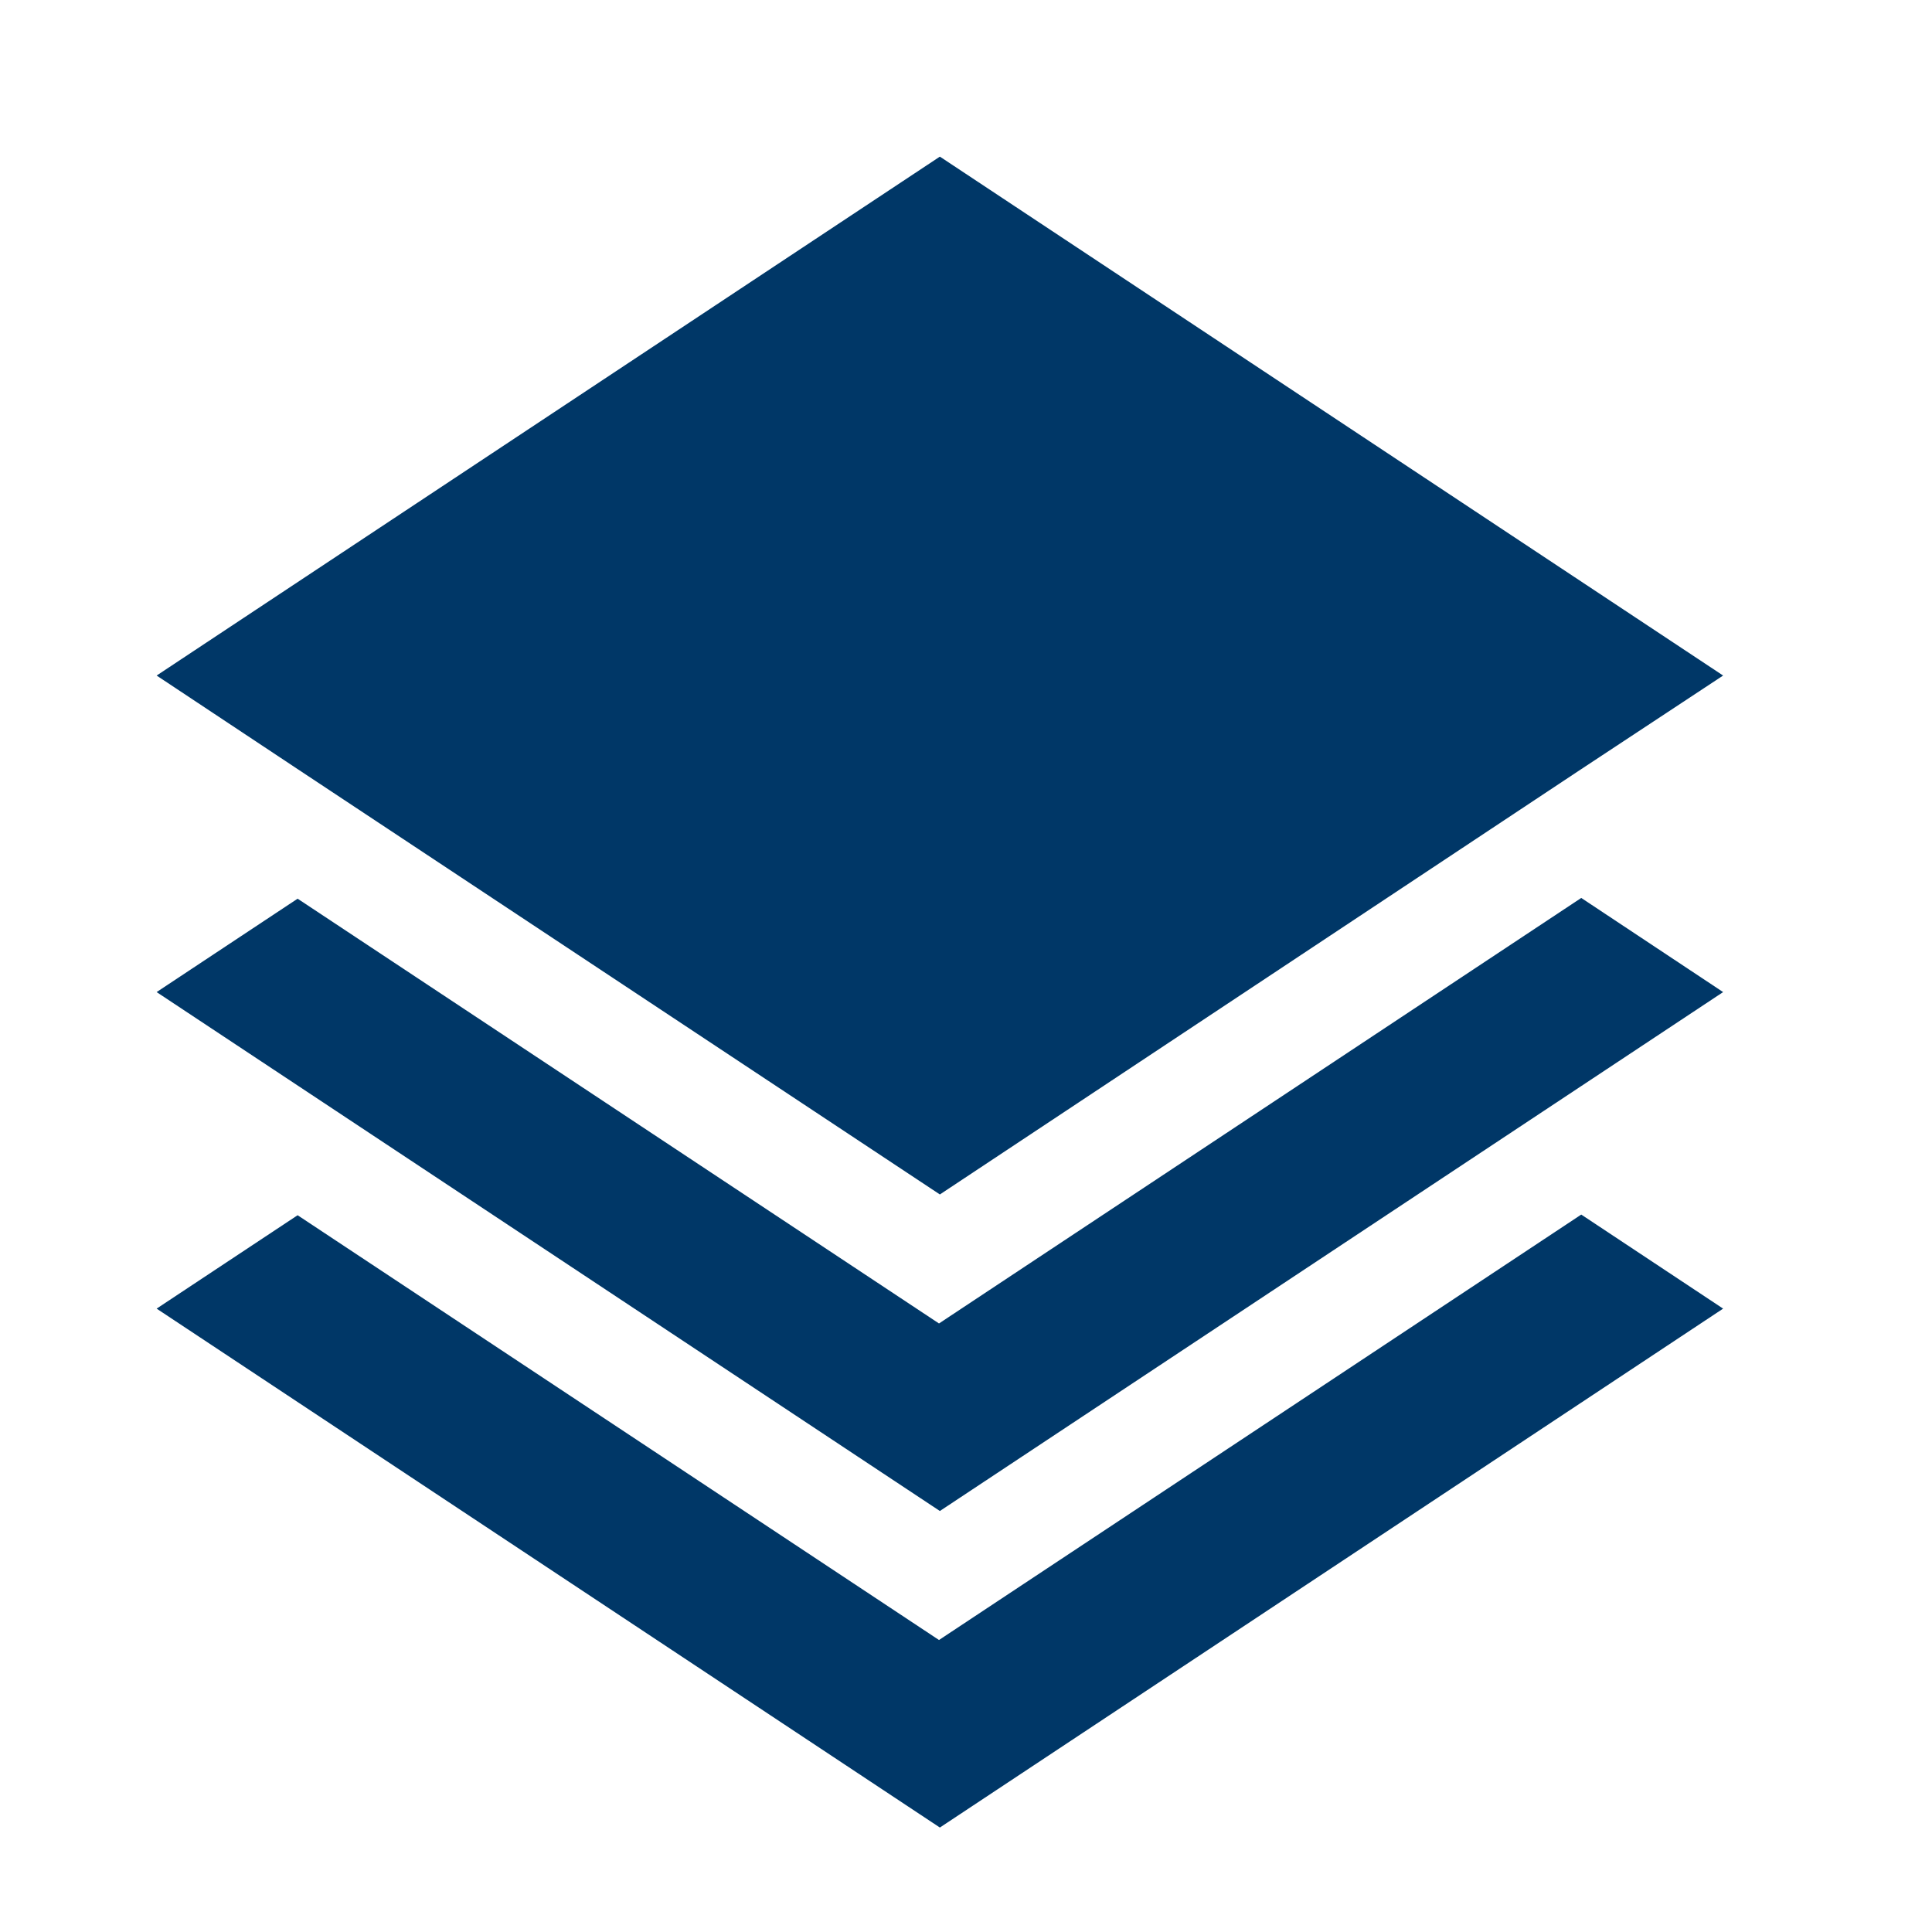 <svg width="44" height="44" viewBox="0 0 44 44" fill="none" xmlns="http://www.w3.org/2000/svg">
<path d="M21.405 41.621L3.567 29.803L6.778 27.676L21.385 37.35L36.012 27.661L39.243 29.803L21.405 41.621ZM21.405 34.412L3.567 22.594L6.778 20.467L21.385 30.141L36.012 20.45L39.243 22.594L21.405 34.412ZM21.405 27.203L6.798 17.529L3.567 15.385L21.405 3.567L39.243 15.385L35.993 17.529L21.405 27.203Z" fill="#003767"/>
</svg>

